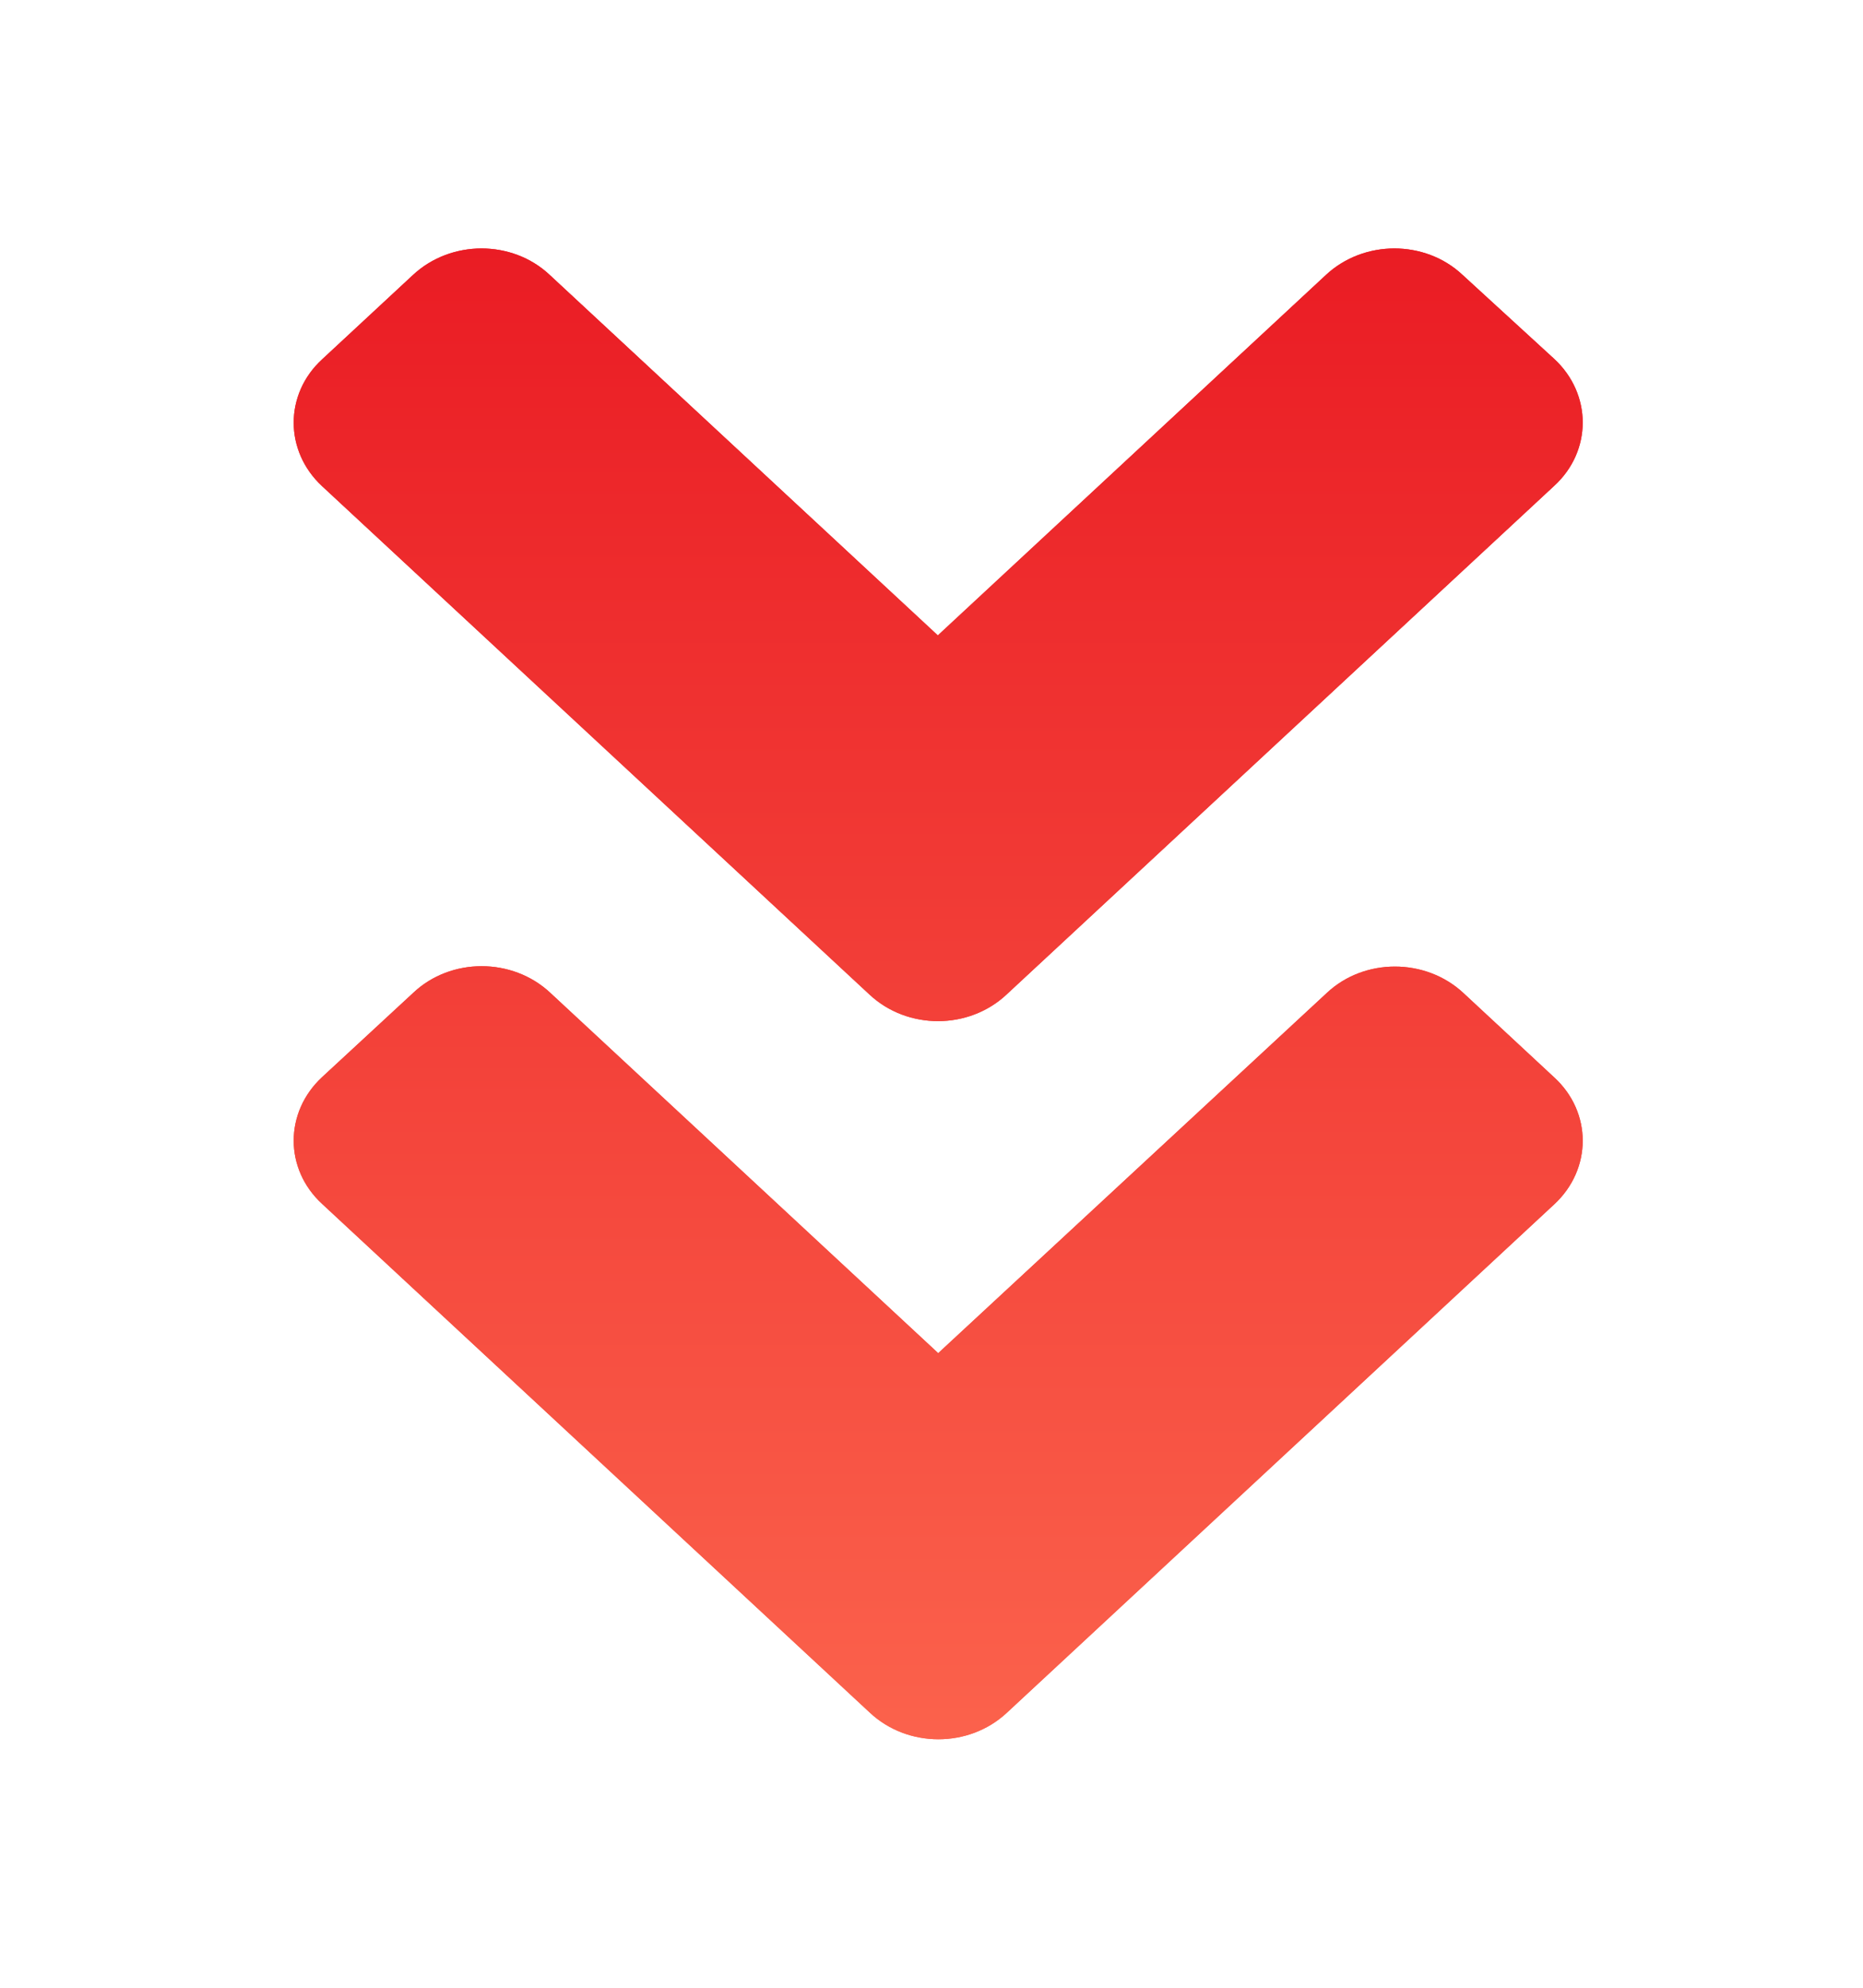 <svg width="30" height="32" viewBox="0 0 30 32" fill="none" xmlns="http://www.w3.org/2000/svg">
<g id="DownArrow">
<path id="icon" d="M14.006 16.015L5.187 7.827C4.577 7.261 4.577 6.345 5.187 5.785L6.652 4.425C7.262 3.858 8.248 3.858 8.851 4.425L15.102 10.229L21.353 4.425C21.962 3.858 22.948 3.858 23.551 4.425L25.029 5.779C25.639 6.345 25.639 7.261 25.029 7.82L16.21 16.009C15.601 16.581 14.615 16.581 14.006 16.015ZM16.21 27.576L25.029 19.387C25.639 18.821 25.639 17.906 25.029 17.346L23.564 15.985C22.954 15.419 21.969 15.419 21.366 15.985L15.108 21.784L8.857 15.979C8.248 15.413 7.262 15.413 6.659 15.979L5.187 17.34C4.577 17.906 4.577 18.821 5.187 19.381L14.006 27.57C14.615 28.142 15.601 28.142 16.21 27.576Z" fill="url(#paint0_linear_135_5)"/>
<g id="icon--glow" filter="url(#filter0_f_135_5)">
<path d="M14.006 16.015L5.187 7.827C4.577 7.261 4.577 6.345 5.187 5.785L6.652 4.425C7.262 3.858 8.248 3.858 8.851 4.425L15.102 10.229L21.353 4.425C21.962 3.858 22.948 3.858 23.551 4.425L25.029 5.779C25.639 6.345 25.639 7.261 25.029 7.82L16.21 16.009C15.601 16.581 14.615 16.581 14.006 16.015ZM16.21 27.576L25.029 19.387C25.639 18.821 25.639 17.906 25.029 17.346L23.564 15.985C22.954 15.419 21.969 15.419 21.366 15.985L15.108 21.784L8.857 15.979C8.248 15.413 7.262 15.413 6.659 15.979L5.187 17.34C4.577 17.906 4.577 18.821 5.187 19.381L14.006 27.57C14.615 28.142 15.601 28.142 16.21 27.576Z" fill="url(#paint1_linear_135_5)"/>
</g>
</g>
<defs>
<filter id="filter0_f_135_5" x="0.73" y="0" width="28.757" height="32" filterUnits="userSpaceOnUse" color-interpolation-filters="sRGB">
<feFlood flood-opacity="0" result="BackgroundImageFix"/>
<feBlend mode="normal" in="SourceGraphic" in2="BackgroundImageFix" result="shape"/>
<feGaussianBlur stdDeviation="2" result="effect1_foregroundBlur_135_5"/>
</filter>
<linearGradient id="paint0_linear_135_5" x1="15.108" y1="4" x2="15.108" y2="28" gradientUnits="userSpaceOnUse">
<stop stop-color="#EA1C24"/>
<stop offset="1" stop-color="#FB624C"/>
</linearGradient>
<linearGradient id="paint1_linear_135_5" x1="15.108" y1="4" x2="15.108" y2="28" gradientUnits="userSpaceOnUse">
<stop stop-color="#EA1C24"/>
<stop offset="1" stop-color="#FB624C"/>
</linearGradient>
</defs>
</svg>
